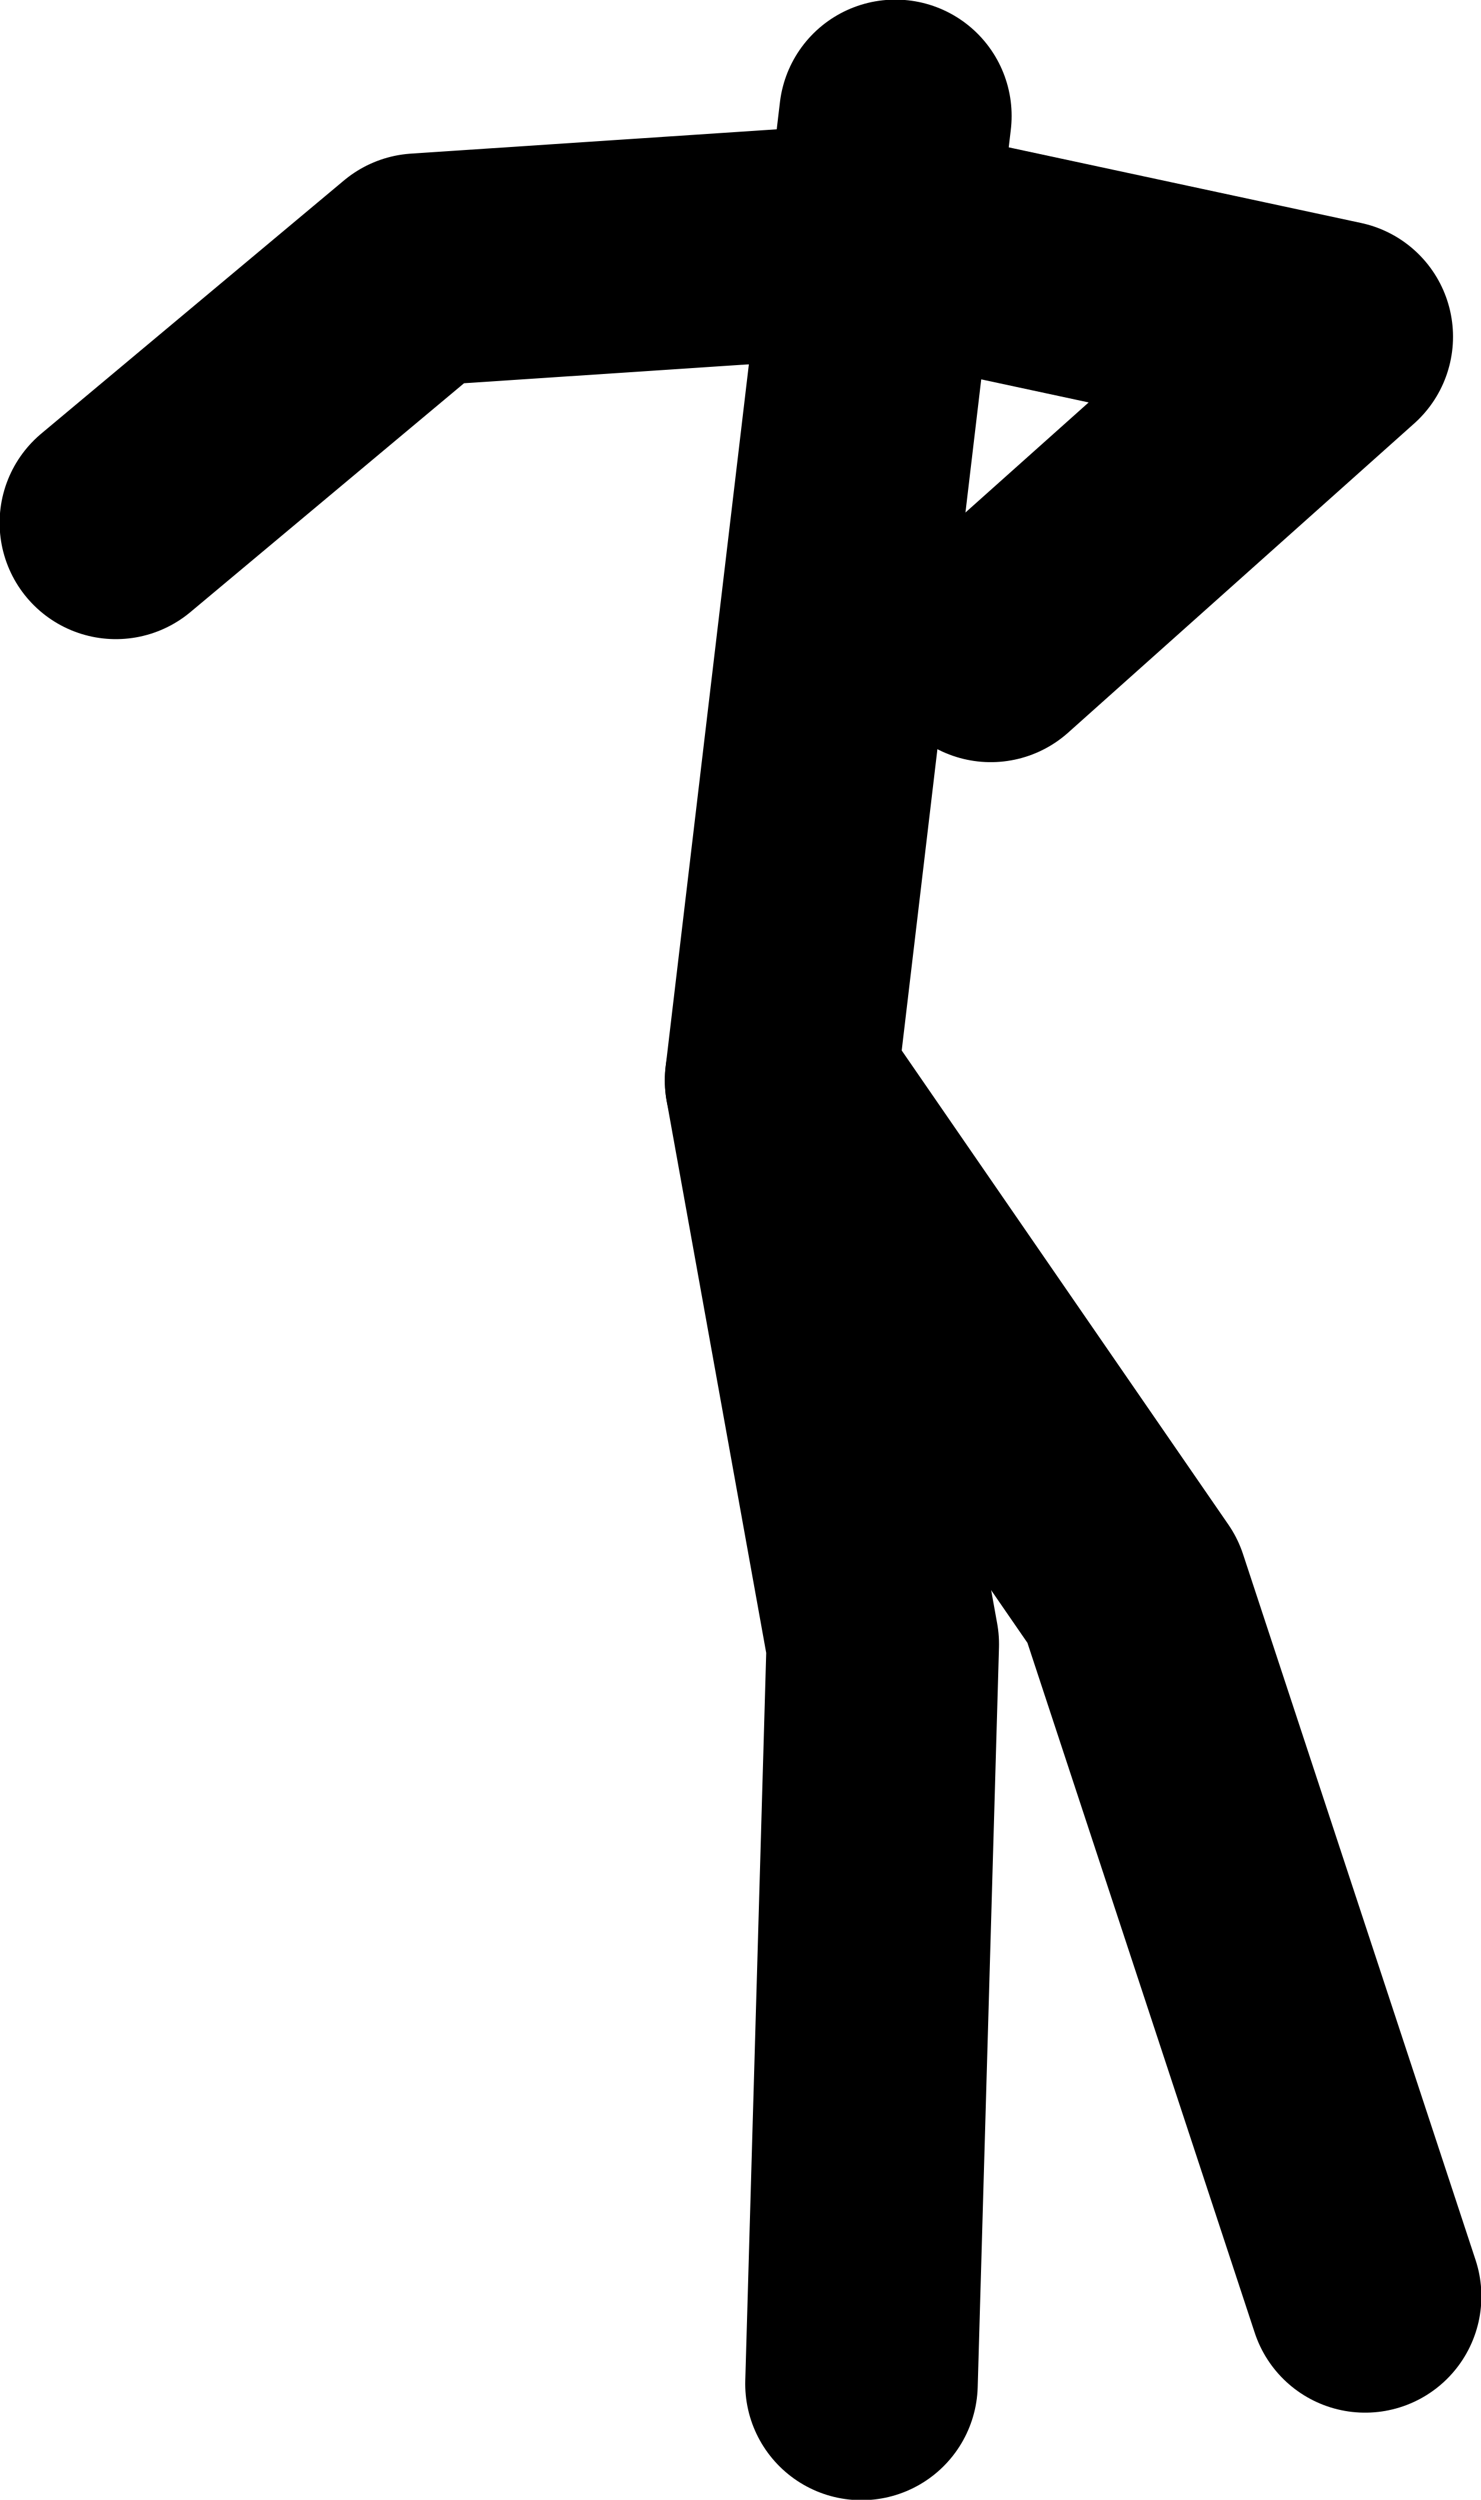 <?xml version="1.0" encoding="UTF-8" standalone="no"?>
<svg xmlns:xlink="http://www.w3.org/1999/xlink" height="158.5px" width="93.95px" xmlns="http://www.w3.org/2000/svg">
  <g transform="matrix(1.0, 0.0, 0.0, 1.0, 38.8, -33.9)">
    <path d="M18.0 41.25 L10.75 102.4 33.05 134.75 47.8 179.5" fill="none" stroke="#000000" stroke-linecap="round" stroke-linejoin="round" stroke-width="14.75"/>
    <path d="M10.75 102.4 L17.2 138.15 15.85 185.05" fill="none" stroke="#000000" stroke-linecap="round" stroke-linejoin="round" stroke-width="14.75"/>
    <path d="M17.1 49.05 L-12.25 51.0 -31.45 67.05" fill="none" stroke="#000000" stroke-linecap="round" stroke-linejoin="round" stroke-width="14.75"/>
    <path d="M17.1 49.05 L46.0 55.25 24.05 74.85" fill="none" stroke="#000000" stroke-linecap="round" stroke-linejoin="round" stroke-width="14.75"/>
  </g>
</svg>
